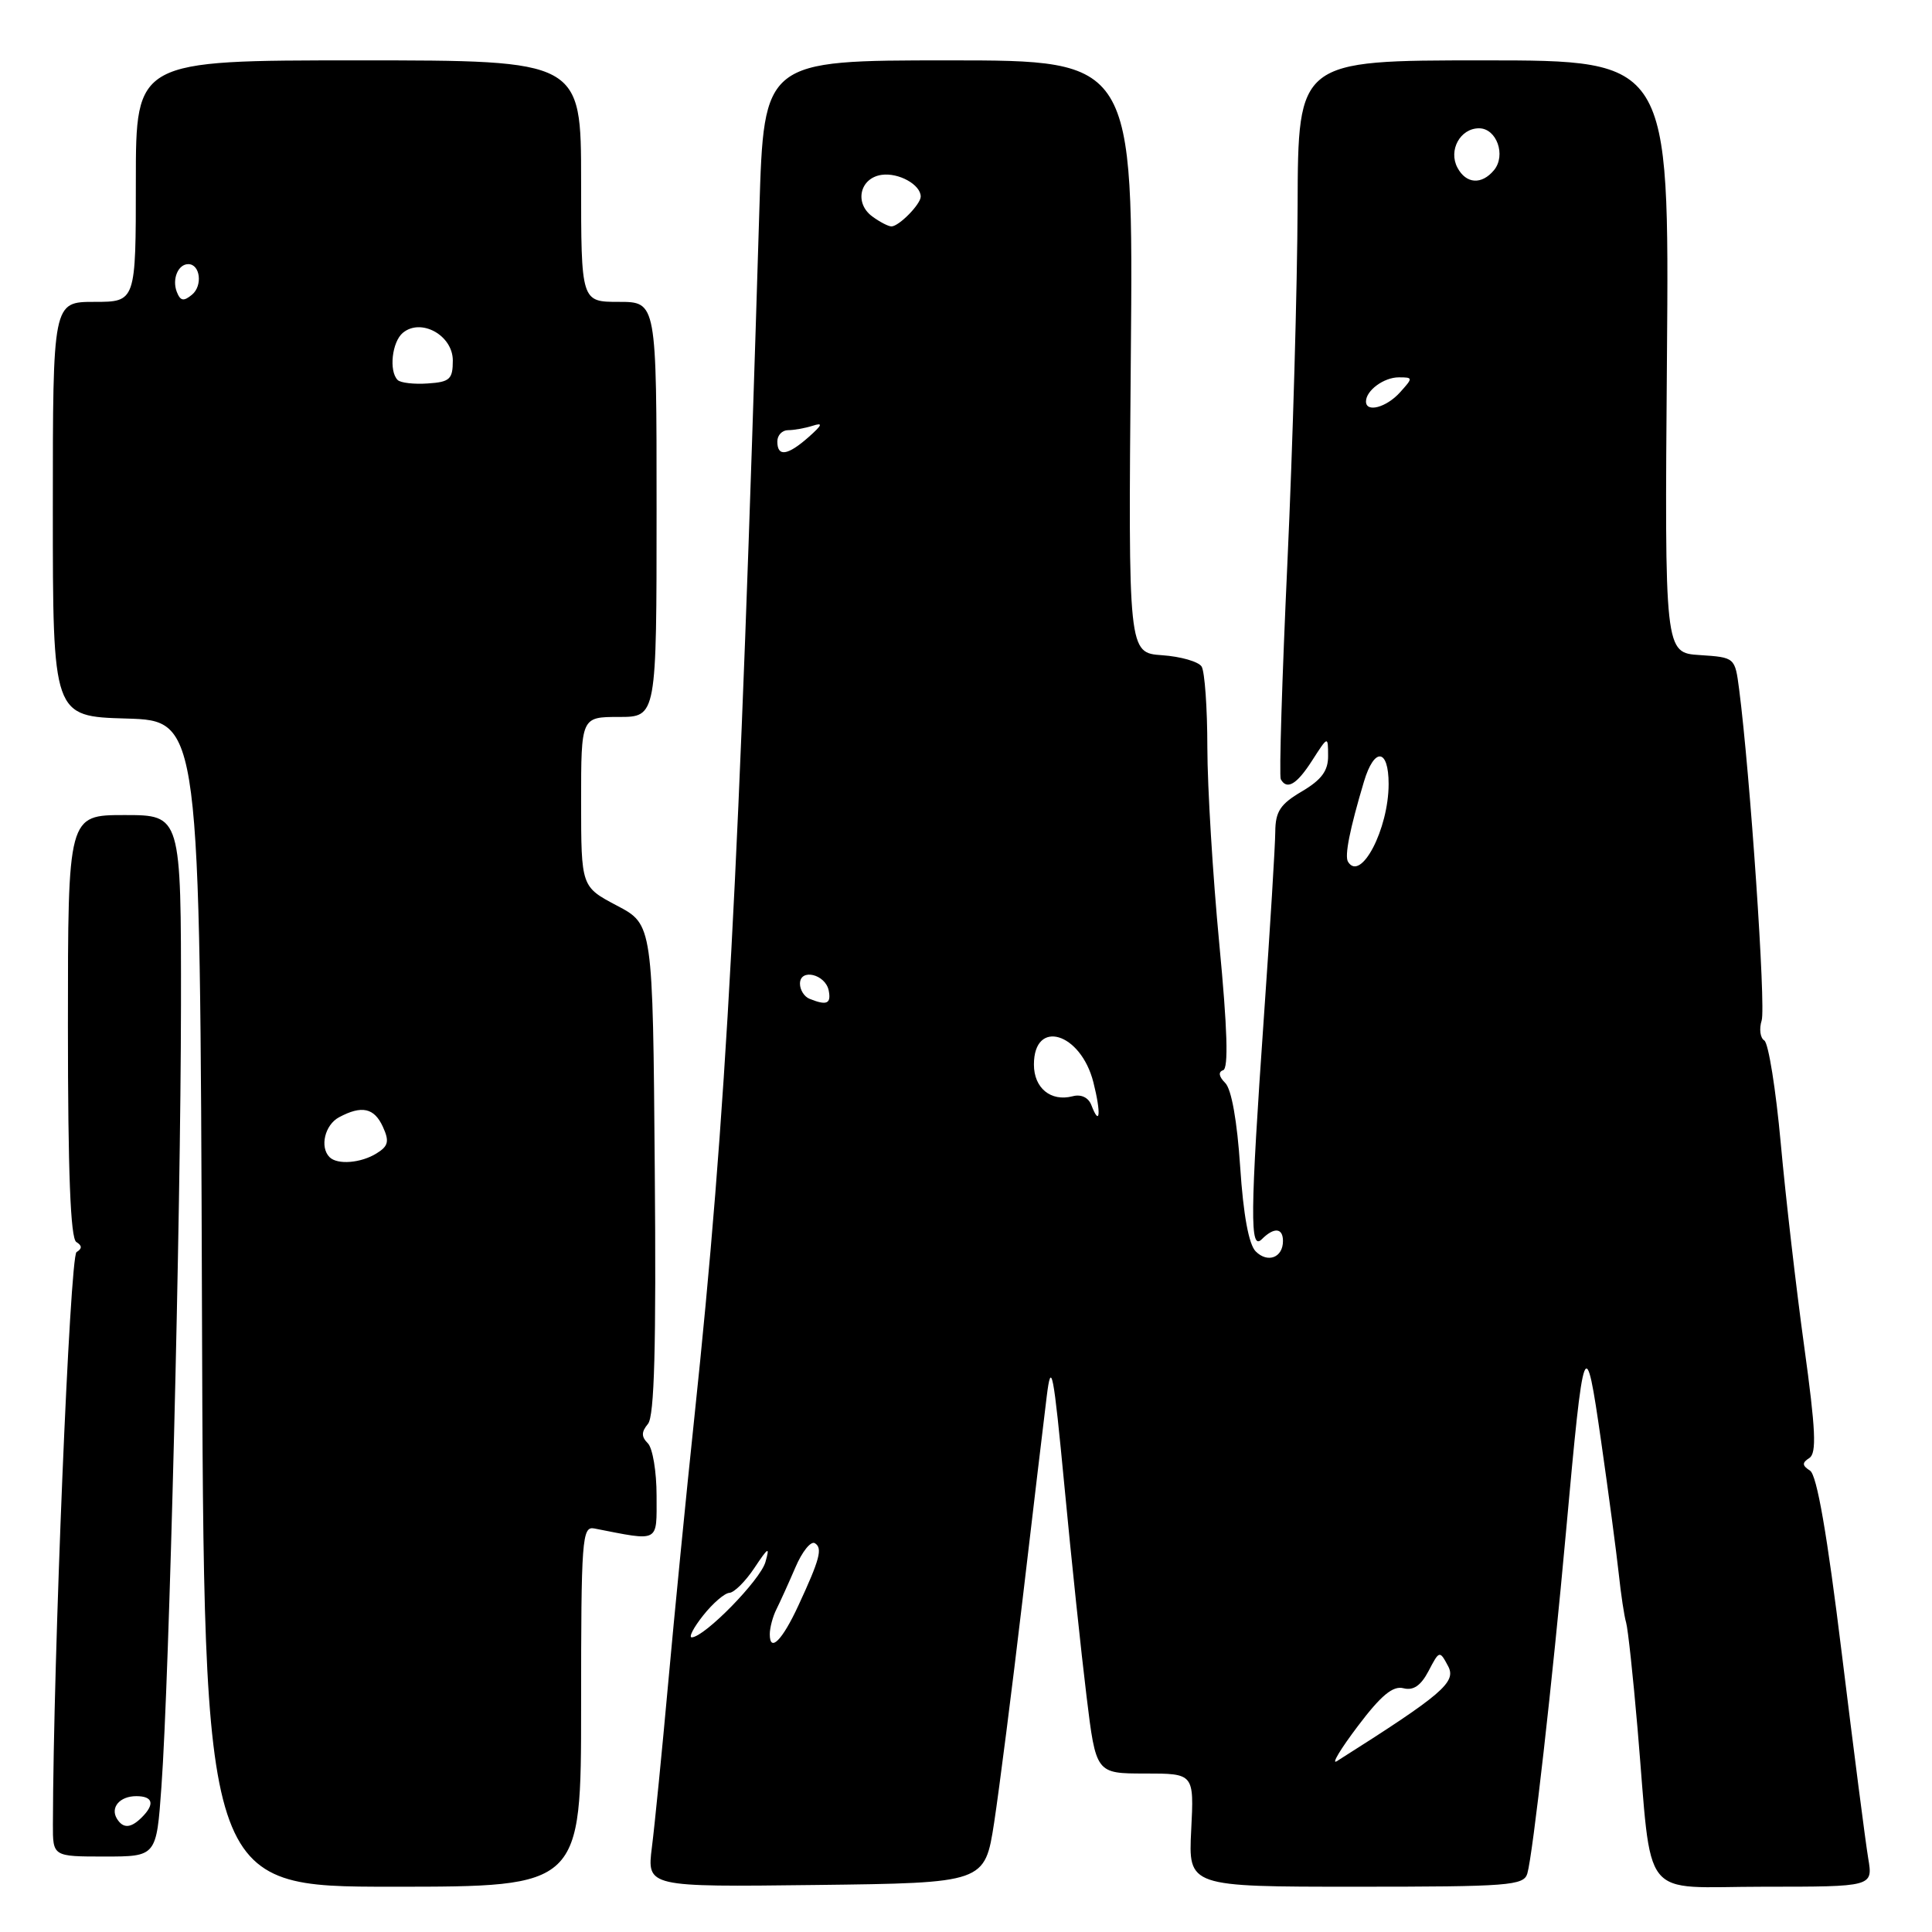 <?xml version="1.0" encoding="UTF-8" standalone="no"?>
<!DOCTYPE svg PUBLIC "-//W3C//DTD SVG 1.1//EN" "http://www.w3.org/Graphics/SVG/1.1/DTD/svg11.dtd" >
<svg xmlns="http://www.w3.org/2000/svg" xmlns:xlink="http://www.w3.org/1999/xlink" version="1.1" viewBox="0 0 256 256">
 <g >
 <path fill="currentColor"
d=" M 77.00 226.09 C 77.00 203.86 77.12 202.21 78.75 202.53 C 87.49 204.24 87.00 204.50 87.00 198.18 C 87.00 195.00 86.48 191.88 85.84 191.24 C 84.97 190.37 84.97 189.74 85.86 188.67 C 86.71 187.64 86.96 178.50 86.76 154.88 C 86.50 122.50 86.50 122.50 81.75 120.00 C 77.01 117.50 77.01 117.50 77.00 106.25 C 77.00 95.00 77.00 95.00 82.00 95.00 C 87.00 95.00 87.00 95.00 87.00 67.50 C 87.00 40.00 87.00 40.00 82.00 40.00 C 77.00 40.00 77.00 40.00 77.00 24.00 C 77.00 8.00 77.00 8.00 47.50 8.00 C 18.00 8.00 18.00 8.00 18.00 24.00 C 18.00 40.00 18.00 40.00 12.50 40.00 C 7.00 40.00 7.00 40.00 7.00 67.46 C 7.00 94.93 7.00 94.93 16.75 95.21 C 26.50 95.50 26.50 95.50 26.76 172.75 C 27.01 250.00 27.01 250.00 52.01 250.00 C 77.00 250.00 77.00 250.00 77.00 226.09 Z  M 131.73 241.50 C 132.40 237.10 134.10 223.82 135.49 212.00 C 136.88 200.18 138.32 188.03 138.70 185.00 C 139.30 180.16 139.58 181.60 141.05 197.00 C 141.96 206.62 143.28 219.11 143.97 224.75 C 145.22 235.00 145.22 235.00 151.72 235.00 C 158.22 235.00 158.22 235.00 157.84 242.50 C 157.46 250.00 157.46 250.00 179.66 250.00 C 199.94 250.00 201.91 249.85 202.38 248.25 C 203.10 245.81 205.72 222.65 207.50 203.00 C 209.87 176.85 210.06 176.35 212.16 191.00 C 213.15 197.88 214.19 205.75 214.49 208.50 C 214.78 211.25 215.22 214.17 215.47 215.00 C 215.71 215.82 216.39 222.12 216.98 229.00 C 218.98 252.39 217.08 250.00 233.70 250.00 C 248.18 250.00 248.18 250.00 247.55 246.25 C 247.20 244.19 245.63 231.98 244.05 219.12 C 242.11 203.29 240.75 195.45 239.84 194.87 C 238.78 194.18 238.76 193.83 239.75 193.19 C 240.73 192.56 240.59 189.46 239.07 178.44 C 238.01 170.77 236.61 158.65 235.96 151.50 C 235.31 144.35 234.33 138.22 233.78 137.87 C 233.23 137.53 233.08 136.33 233.43 135.21 C 234.00 133.42 231.90 102.58 230.44 91.30 C 229.89 87.11 229.89 87.11 225.23 86.80 C 220.57 86.50 220.57 86.50 220.88 47.25 C 221.19 8.00 221.19 8.00 196.59 8.00 C 172.00 8.00 172.00 8.00 171.94 27.25 C 171.90 37.84 171.30 59.10 170.59 74.50 C 169.88 89.90 169.48 102.84 169.71 103.25 C 170.52 104.73 171.84 103.94 173.88 100.75 C 175.97 97.50 175.97 97.50 175.98 100.15 C 176.00 102.13 175.11 103.33 172.50 104.87 C 169.64 106.55 169.00 107.53 168.98 110.22 C 168.97 112.02 168.30 122.95 167.49 134.50 C 165.64 161.04 165.60 165.80 167.20 164.20 C 168.82 162.58 170.00 162.69 170.00 164.44 C 170.00 166.64 167.98 167.41 166.39 165.82 C 165.47 164.90 164.75 160.99 164.33 154.62 C 163.93 148.57 163.18 144.32 162.35 143.50 C 161.50 142.65 161.40 142.03 162.07 141.81 C 162.80 141.57 162.64 136.36 161.56 125.04 C 160.70 116.01 159.99 104.32 159.98 99.06 C 159.98 93.80 159.63 88.97 159.22 88.32 C 158.81 87.67 156.45 86.99 153.98 86.82 C 149.50 86.50 149.50 86.50 149.84 47.25 C 150.18 8.00 150.18 8.00 125.70 8.00 C 101.22 8.00 101.22 8.00 100.62 27.75 C 97.93 116.62 96.27 147.40 92.01 187.77 C 90.92 198.07 89.36 213.93 88.54 223.00 C 87.72 232.07 86.75 241.87 86.38 244.77 C 85.72 250.04 85.72 250.04 108.11 249.77 C 130.49 249.50 130.49 249.50 131.73 241.50 Z  M 21.39 236.75 C 22.43 222.39 23.95 161.27 23.98 133.25 C 24.00 108.00 24.00 108.00 16.50 108.00 C 9.00 108.00 9.00 108.00 9.00 135.94 C 9.00 155.29 9.34 164.09 10.11 164.57 C 10.89 165.05 10.90 165.45 10.14 165.91 C 9.26 166.46 7.06 219.60 7.01 241.75 C 7.00 246.00 7.00 246.00 13.86 246.00 C 20.73 246.00 20.73 246.00 21.39 236.75 Z  M 43.67 153.33 C 42.34 152.00 43.04 149.05 44.93 148.04 C 47.94 146.43 49.59 146.79 50.74 149.32 C 51.61 151.23 51.46 151.86 49.91 152.82 C 47.84 154.12 44.71 154.37 43.67 153.33 Z  M 52.69 50.35 C 51.51 49.17 51.94 45.30 53.38 44.10 C 55.79 42.10 60.00 44.43 60.00 47.77 C 60.00 50.25 59.60 50.62 56.69 50.81 C 54.86 50.94 53.06 50.73 52.69 50.35 Z  M 23.42 38.66 C 22.78 36.97 23.60 35.00 24.95 35.00 C 26.53 35.00 26.88 37.85 25.45 39.04 C 24.33 39.97 23.90 39.89 23.42 38.66 Z  M 179.92 228.72 C 182.99 224.65 184.57 223.34 185.96 223.70 C 187.28 224.04 188.27 223.36 189.29 221.42 C 190.72 218.68 190.76 218.67 191.88 220.77 C 193.02 222.90 191.14 224.50 177.13 233.37 C 176.37 233.84 177.63 231.75 179.92 228.72 Z  M 102.00 216.55 C 102.00 215.68 102.40 214.19 102.88 213.24 C 103.36 212.28 104.49 209.79 105.39 207.70 C 106.28 205.60 107.44 204.16 107.97 204.48 C 109.03 205.13 108.64 206.59 105.79 212.74 C 103.65 217.37 102.00 219.02 102.00 216.55 Z  M 93.17 214.06 C 94.45 212.44 96.02 211.09 96.65 211.06 C 97.29 211.02 98.78 209.54 99.97 207.75 C 101.82 204.97 102.03 204.86 101.42 206.99 C 100.74 209.37 93.41 216.87 91.67 216.96 C 91.22 216.98 91.89 215.67 93.17 214.06 Z  M 144.61 146.43 C 144.22 145.42 143.25 144.96 142.13 145.26 C 139.24 146.01 137.00 144.18 137.00 141.06 C 137.00 134.95 143.20 136.80 144.88 143.41 C 145.92 147.53 145.75 149.41 144.61 146.43 Z  M 107.25 132.34 C 106.56 132.06 106.00 131.16 106.00 130.34 C 106.00 128.27 109.39 129.09 109.81 131.26 C 110.15 133.01 109.55 133.27 107.25 132.34 Z  M 178.62 114.19 C 178.14 113.42 178.85 109.87 180.73 103.57 C 182.10 98.98 184.00 99.16 184.00 103.88 C 184.00 109.86 180.31 116.93 178.62 114.19 Z  M 103.00 58.50 C 103.00 57.67 103.64 57.00 104.42 57.00 C 105.20 57.00 106.66 56.74 107.67 56.42 C 109.09 55.96 108.98 56.29 107.14 57.92 C 104.35 60.38 103.00 60.57 103.00 58.50 Z  M 181.00 53.20 C 181.00 51.74 183.37 50.00 185.35 50.00 C 187.25 50.00 187.25 50.06 185.50 52.00 C 183.69 54.00 181.00 54.71 181.00 53.20 Z  M 115.58 28.68 C 113.18 26.92 113.92 23.59 116.82 23.17 C 119.08 22.85 122.00 24.47 122.00 26.05 C 122.00 27.06 119.11 30.00 118.12 30.00 C 117.71 30.00 116.57 29.41 115.58 28.68 Z  M 193.12 22.22 C 191.89 19.92 193.48 17.00 195.98 17.00 C 198.31 17.00 199.59 20.58 197.96 22.55 C 196.33 24.51 194.27 24.38 193.12 22.22 Z  M 15.50 241.00 C 14.58 239.51 15.86 238.00 18.06 238.00 C 20.27 238.00 20.55 239.05 18.80 240.80 C 17.34 242.26 16.32 242.32 15.50 241.00 Z "/>
</g>
</svg>